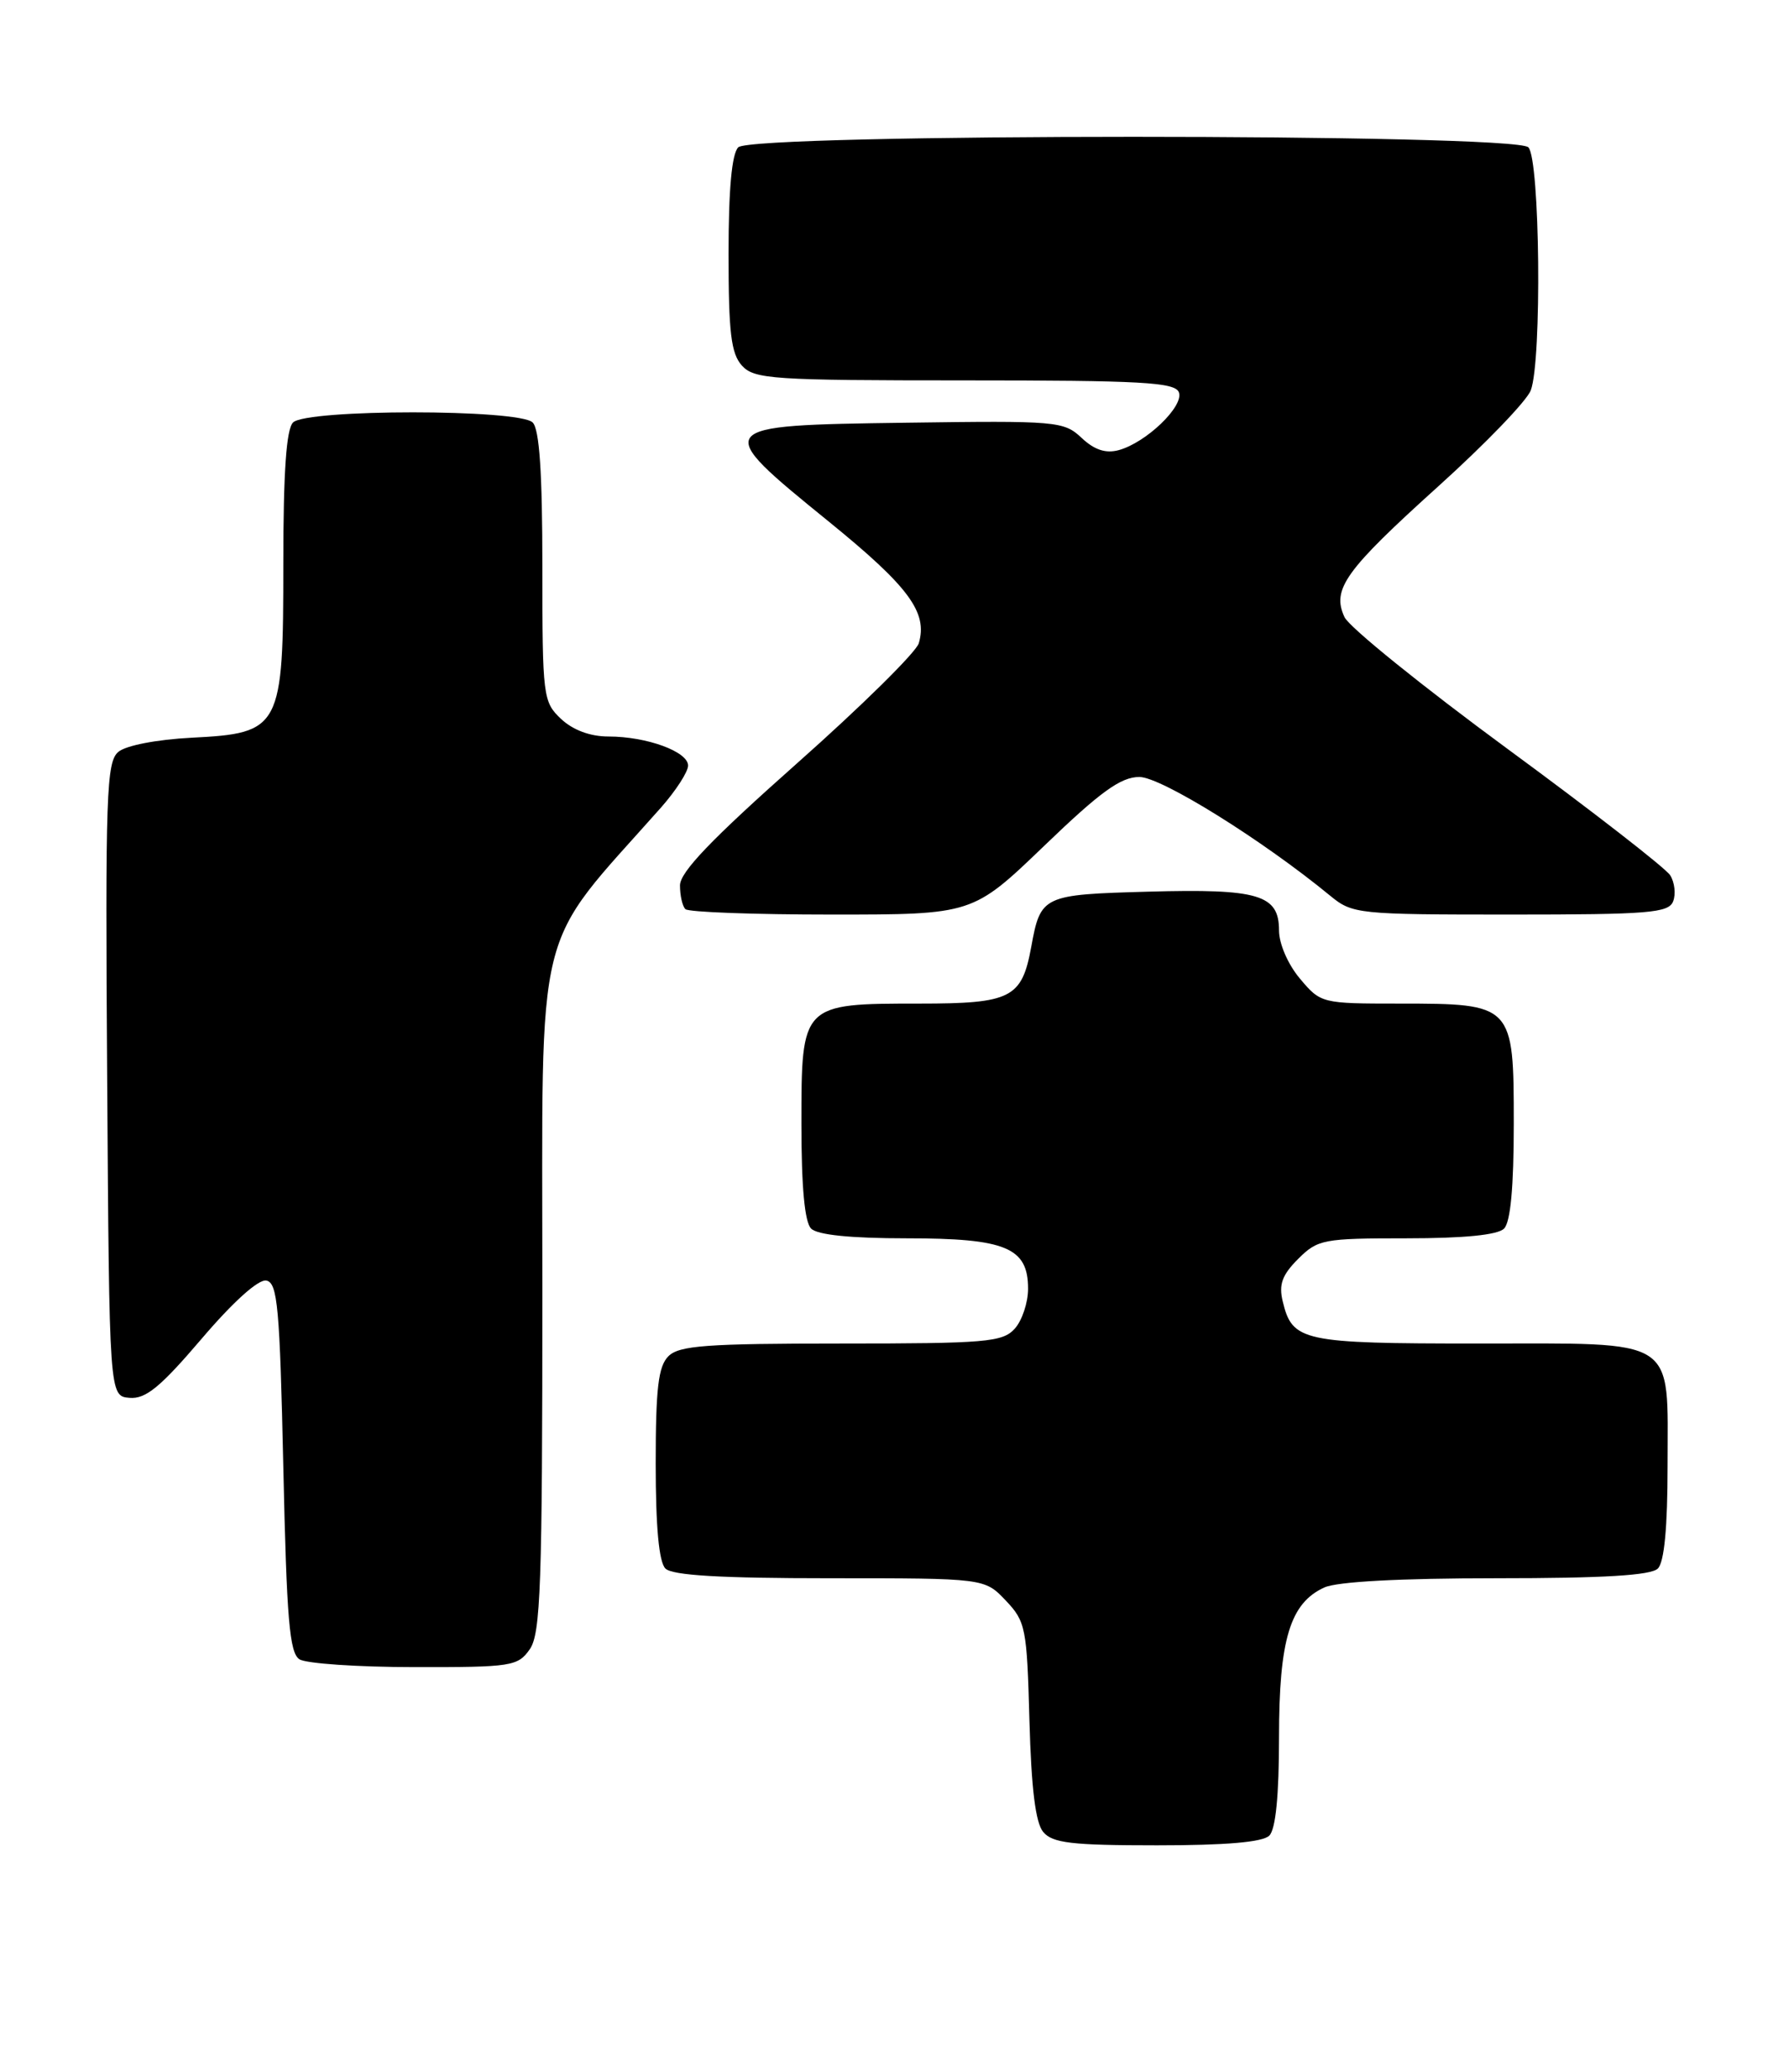 <?xml version="1.0" encoding="UTF-8" standalone="no"?>
<!DOCTYPE svg PUBLIC "-//W3C//DTD SVG 1.1//EN" "http://www.w3.org/Graphics/SVG/1.1/DTD/svg11.dtd" >
<svg xmlns="http://www.w3.org/2000/svg" xmlns:xlink="http://www.w3.org/1999/xlink" version="1.1" viewBox="0 0 221 256">
 <g >
 <path fill="currentColor"
d=" M 156.80 226.80 C 157.59 226.01 158.00 221.84 158.00 214.70 C 158.00 202.58 159.36 198.07 163.60 196.14 C 165.18 195.42 172.95 195.00 184.85 195.00 C 198.10 195.00 203.95 194.65 204.80 193.80 C 205.59 193.01 206.00 188.72 206.00 181.13 C 206.00 165.03 207.51 166.00 182.54 166.00 C 160.85 166.00 159.65 165.74 158.46 160.80 C 157.95 158.71 158.38 157.53 160.36 155.55 C 162.78 153.13 163.46 153.00 173.75 153.00 C 180.86 153.00 185.01 152.59 185.80 151.80 C 186.60 151.00 187.00 146.66 187.00 138.86 C 187.00 124.08 186.93 124.00 172.87 124.00 C 163.28 124.00 163.15 123.97 160.59 120.92 C 159.11 119.17 158.00 116.61 158.00 114.96 C 158.00 110.54 155.49 109.79 141.87 110.17 C 128.79 110.53 128.55 110.64 127.39 117.00 C 126.23 123.33 124.91 124.00 113.57 124.00 C 99.01 124.00 99.00 124.01 99.00 138.86 C 99.00 146.66 99.40 151.00 100.20 151.80 C 100.98 152.58 105.08 153.00 111.98 153.00 C 124.26 153.00 127.00 154.14 127.00 159.23 C 127.00 160.94 126.26 163.17 125.35 164.17 C 123.85 165.83 121.80 166.00 103.92 166.00 C 87.27 166.00 83.89 166.25 82.57 167.57 C 81.32 168.82 81.00 171.54 81.00 180.87 C 81.00 188.66 81.40 193.00 82.20 193.80 C 83.05 194.65 88.98 195.00 102.51 195.00 C 121.63 195.00 121.63 195.00 124.24 197.75 C 126.71 200.35 126.86 201.14 127.17 212.60 C 127.40 220.98 127.92 225.21 128.87 226.35 C 130.02 227.72 132.36 228.00 142.92 228.00 C 151.45 228.00 155.99 227.61 156.80 226.80 Z  M 65.44 203.78 C 66.79 201.85 67.00 195.92 67.00 159.29 C 67.00 112.70 65.77 117.70 81.68 99.75 C 83.50 97.68 85.00 95.36 85.00 94.59 C 85.00 92.87 79.90 91.00 75.17 91.00 C 72.91 91.00 70.79 90.21 69.31 88.83 C 67.08 86.72 67.00 86.11 67.00 70.03 C 67.00 58.43 66.64 53.04 65.80 52.20 C 64.13 50.53 37.87 50.53 36.20 52.20 C 35.37 53.03 35.00 58.33 35.00 69.57 C 35.00 90.03 34.71 90.59 23.65 91.15 C 19.40 91.37 15.58 92.10 14.63 92.89 C 13.14 94.13 13.00 98.05 13.24 133.38 C 13.50 172.50 13.50 172.50 16.00 172.71 C 17.99 172.88 19.80 171.40 24.90 165.42 C 28.79 160.85 31.93 158.03 32.90 158.22 C 34.29 158.49 34.56 161.47 35.00 181.30 C 35.41 200.08 35.76 204.24 37.00 205.02 C 37.83 205.54 44.21 205.98 51.19 205.98 C 63.19 206.00 63.97 205.88 65.44 203.78 Z  M 129.00 104.50 C 135.96 97.80 138.45 96.00 140.75 96.00 C 143.44 96.00 155.93 103.77 164.33 110.68 C 167.07 112.93 167.73 113.00 186.61 113.00 C 203.70 113.00 206.14 112.80 206.69 111.36 C 207.04 110.46 206.87 109.01 206.32 108.14 C 205.77 107.27 196.73 100.24 186.23 92.53 C 175.73 84.81 166.66 77.49 166.09 76.25 C 164.49 72.80 166.14 70.50 177.73 60.04 C 183.49 54.84 188.61 49.53 189.10 48.23 C 190.49 44.58 190.24 19.64 188.80 18.20 C 187.07 16.47 92.93 16.47 91.20 18.20 C 90.40 19.00 90.00 23.39 90.00 31.37 C 90.00 41.11 90.31 43.68 91.65 45.17 C 93.18 46.85 95.39 47.00 119.19 47.00 C 141.01 47.00 145.15 47.23 145.63 48.47 C 146.28 50.18 141.60 54.69 138.19 55.62 C 136.59 56.05 135.19 55.59 133.61 54.10 C 131.41 52.04 130.58 51.97 111.91 52.23 C 87.89 52.56 87.84 52.63 102.40 64.46 C 112.28 72.49 114.63 75.67 113.50 79.48 C 113.17 80.59 106.40 87.27 98.45 94.32 C 87.88 103.70 84.00 107.75 84.00 109.40 C 84.00 110.65 84.30 111.97 84.67 112.33 C 85.03 112.70 93.17 113.00 102.75 113.00 C 120.16 113.00 120.16 113.00 129.00 104.50 Z "/>
</g>
</svg>